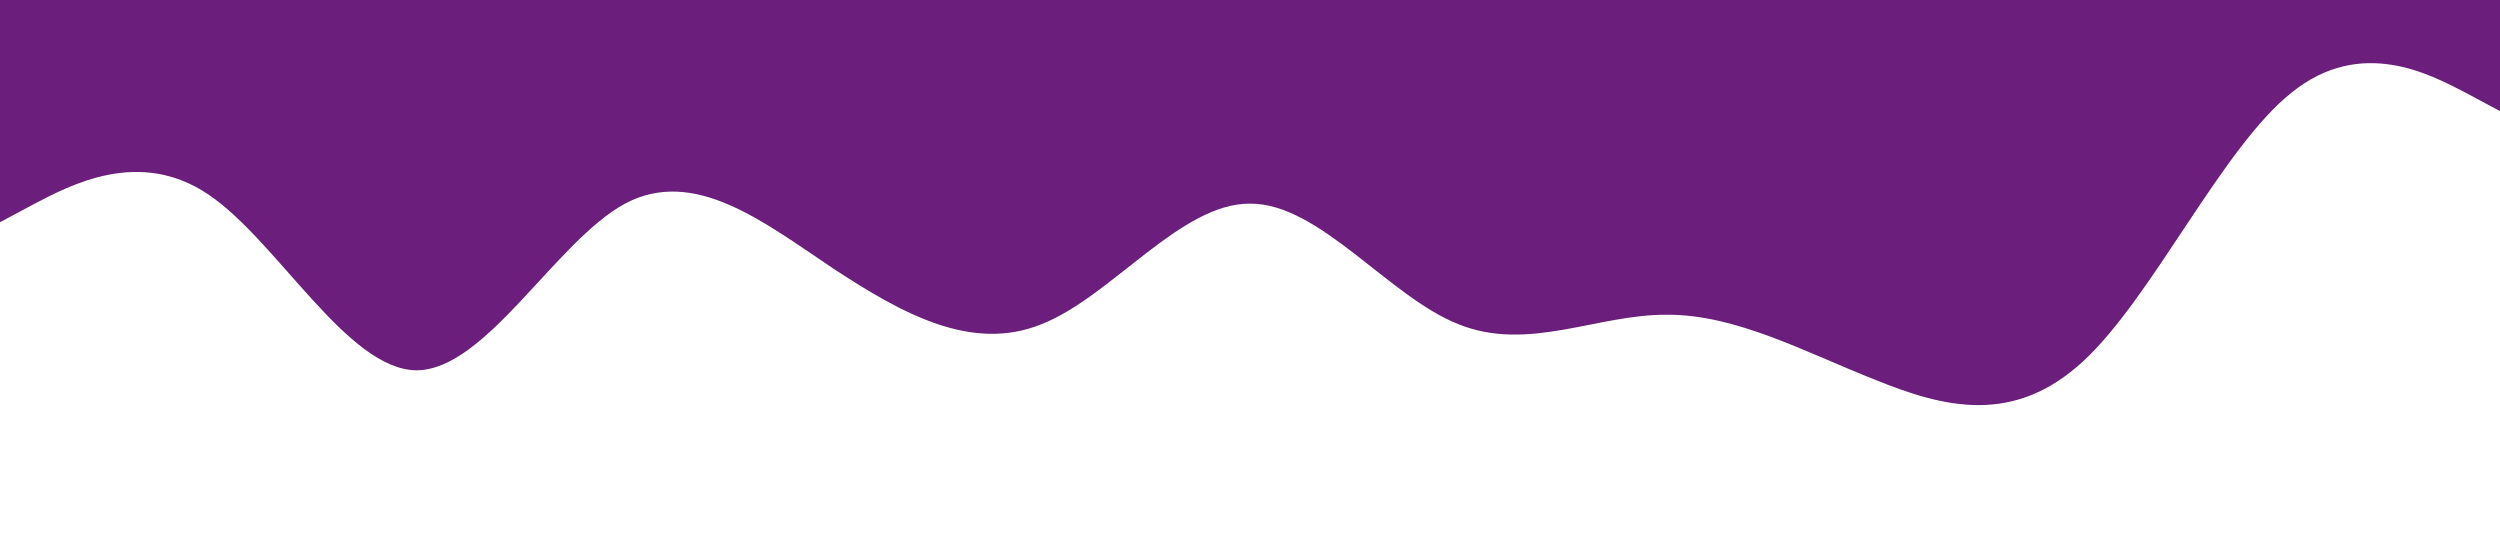 <?xml version="1.0" standalone="no"?><svg xmlns="http://www.w3.org/2000/svg" viewBox="0 0 1440 320"><path fill="#6b1e7b3b" fill-opacity="1" d="M0,128L20,117.3C40,107,80,85,120,112C160,139,200,213,240,213.3C280,213,320,139,360,117.3C400,96,440,128,480,154.7C520,181,560,203,600,186.7C640,171,680,117,720,117.3C760,117,800,171,840,186.7C880,203,920,181,960,181.3C1000,181,1040,203,1080,218.7C1120,235,1160,245,1200,208C1240,171,1280,85,1320,53.3C1360,21,1400,43,1420,53.3L1440,64L1440,0L1420,0C1400,0,1360,0,1320,0C1280,0,1240,0,1200,0C1160,0,1120,0,1080,0C1040,0,1000,0,960,0C920,0,880,0,840,0C800,0,760,0,720,0C680,0,640,0,600,0C560,0,520,0,480,0C440,0,400,0,360,0C320,0,280,0,240,0C200,0,160,0,120,0C80,0,40,0,20,0L0,0Z"></path></svg>